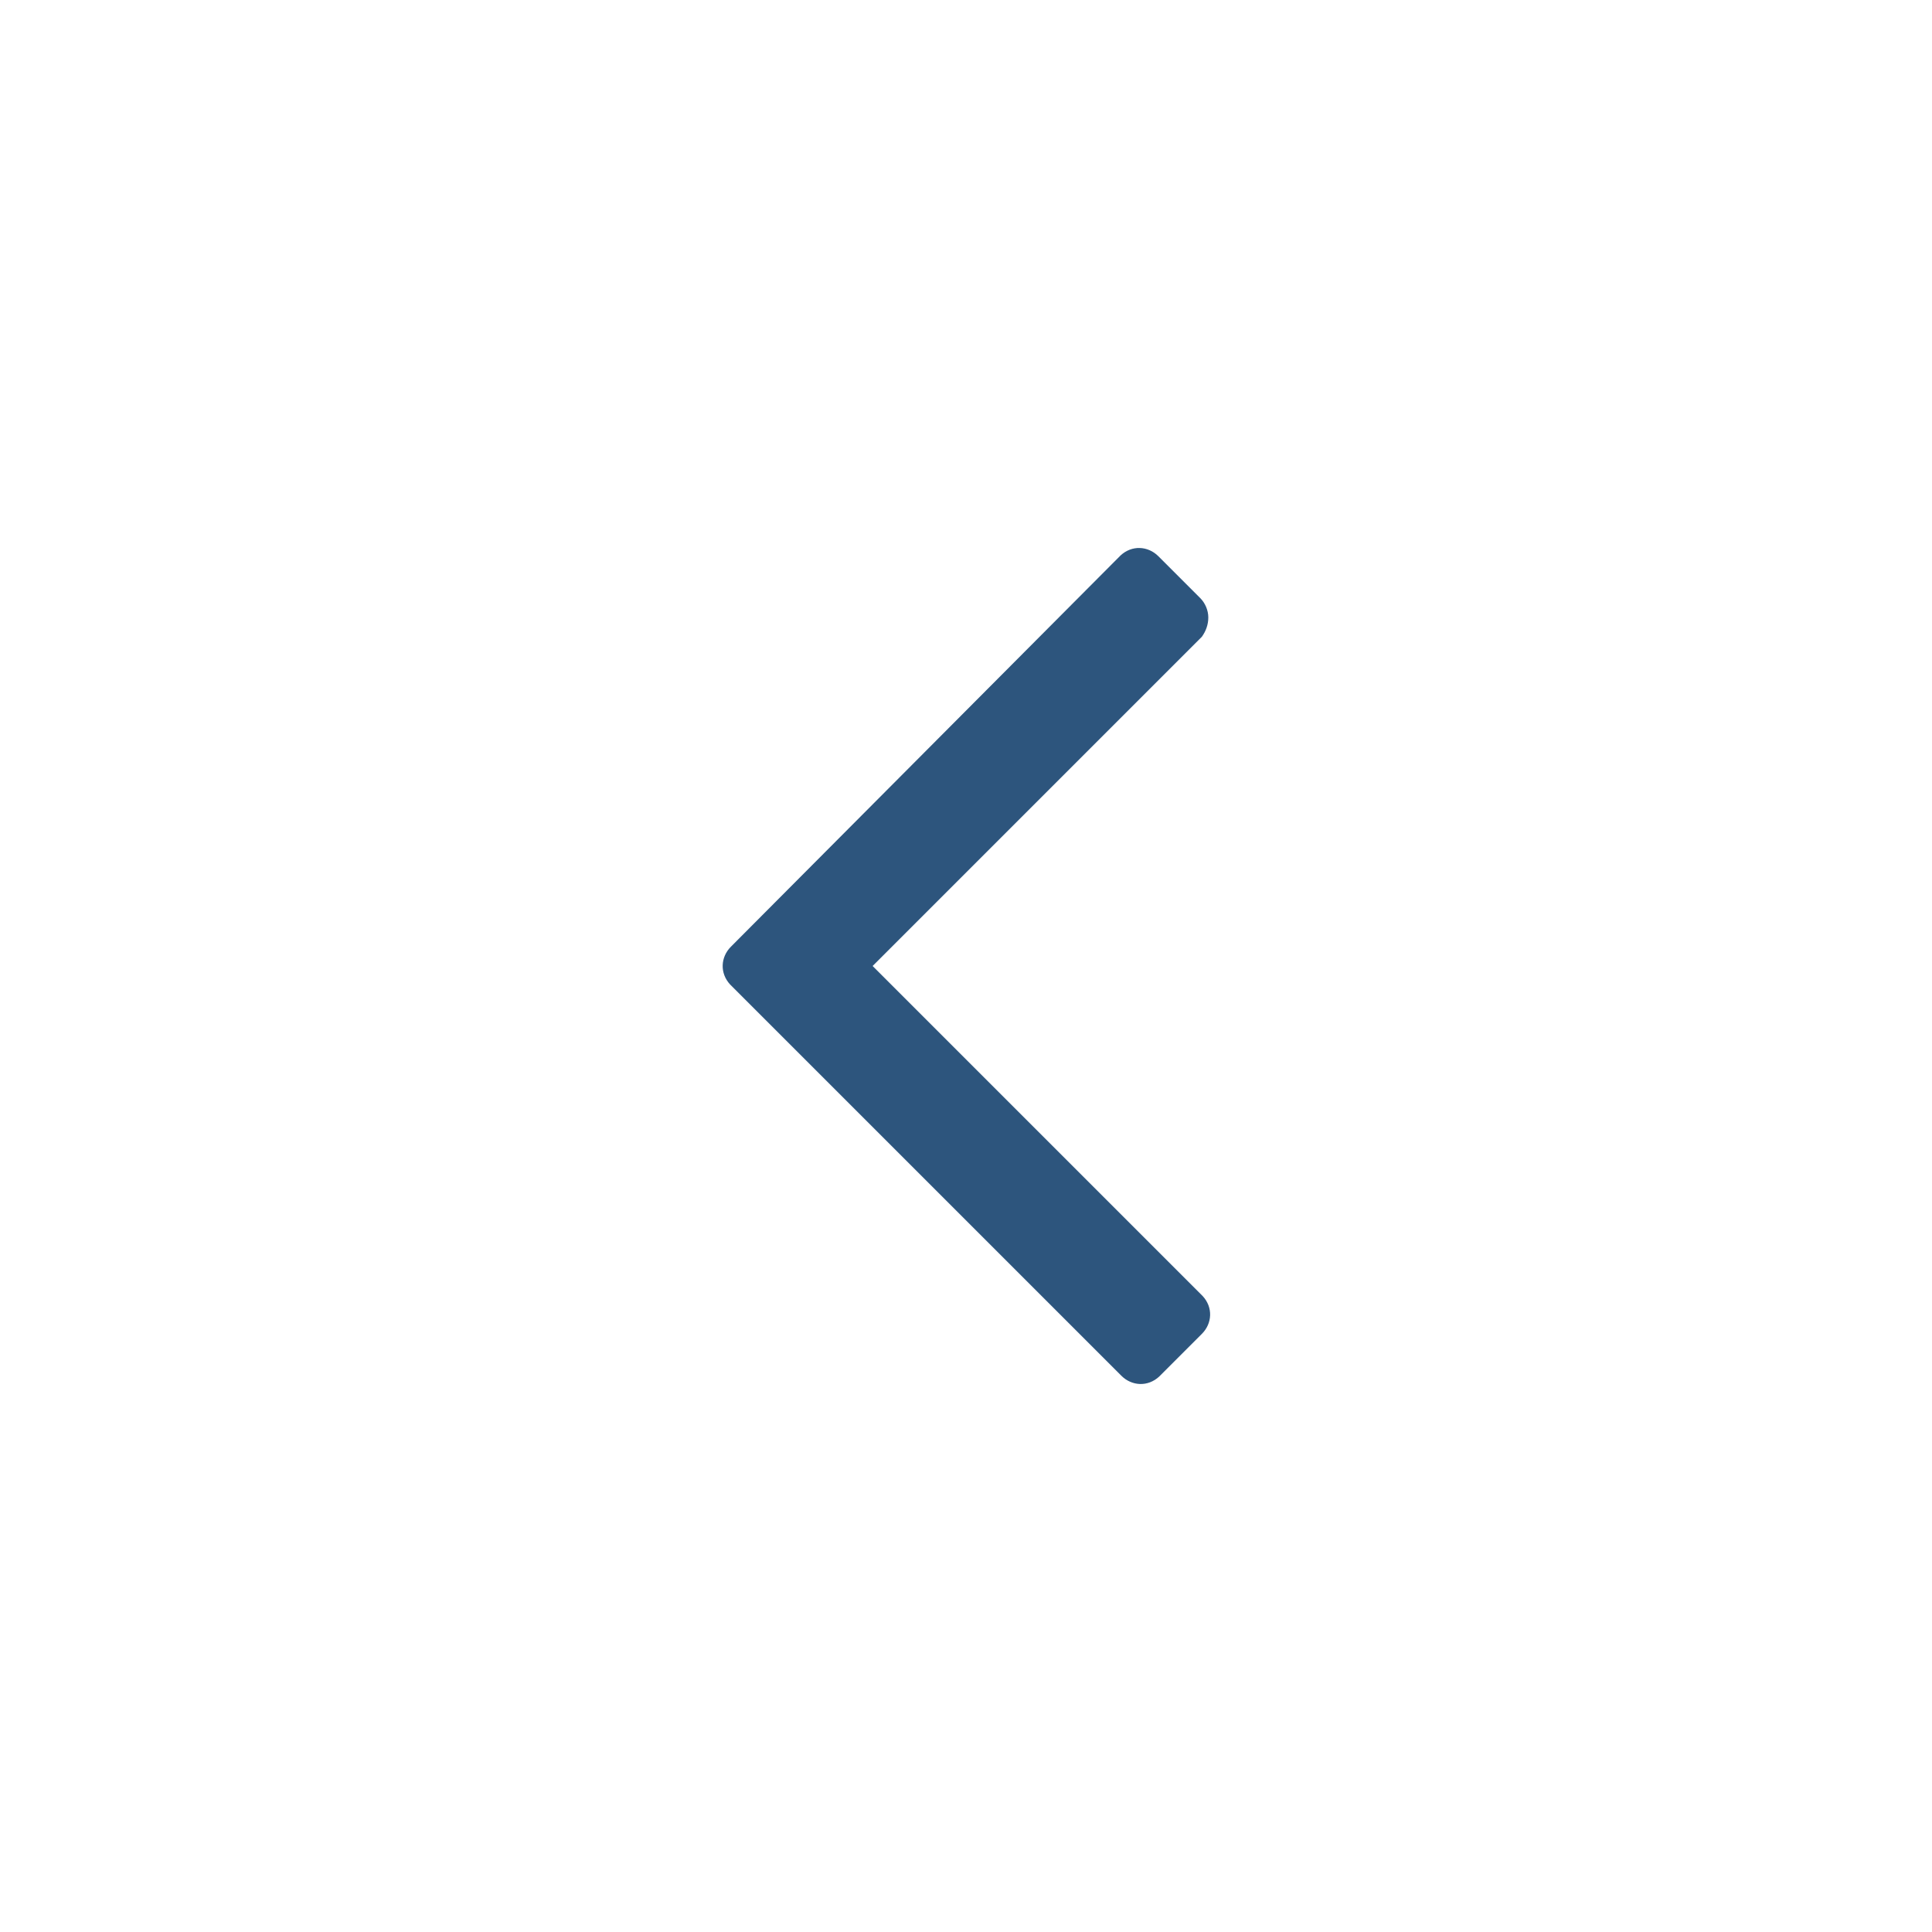 <svg version="1.2" xmlns="http://www.w3.org/2000/svg" xmlns:xlink="http://www.w3.org/1999/xlink" overflow="visible" preserveAspectRatio="none" viewBox="0 0 24 24" width="50" height="50"><g><path xmlns:default="http://www.w3.org/2000/svg" id="angle-left" d="M15.01,7.67c0-0.09-0.04-0.18-0.1-0.24l-0.52-0.52c-0.13-0.13-0.33-0.14-0.47-0.01c0,0-0.01,0.01-0.01,0.01  l-4.83,4.85c-0.13,0.13-0.14,0.33-0.01,0.47c0,0,0.01,0.01,0.01,0.01l4.85,4.85c0.13,0.13,0.33,0.14,0.47,0.01  c0,0,0.01-0.01,0.01-0.01l0.52-0.52c0.13-0.13,0.14-0.33,0.01-0.47c0,0-0.01-0.01-0.01-0.01L10.84,12l4.09-4.09  C14.98,7.84,15.01,7.76,15.01,7.67L15.01,7.67z" style="fill: rgb(45, 85, 125);" vector-effect="non-scaling-stroke"/></g></svg>